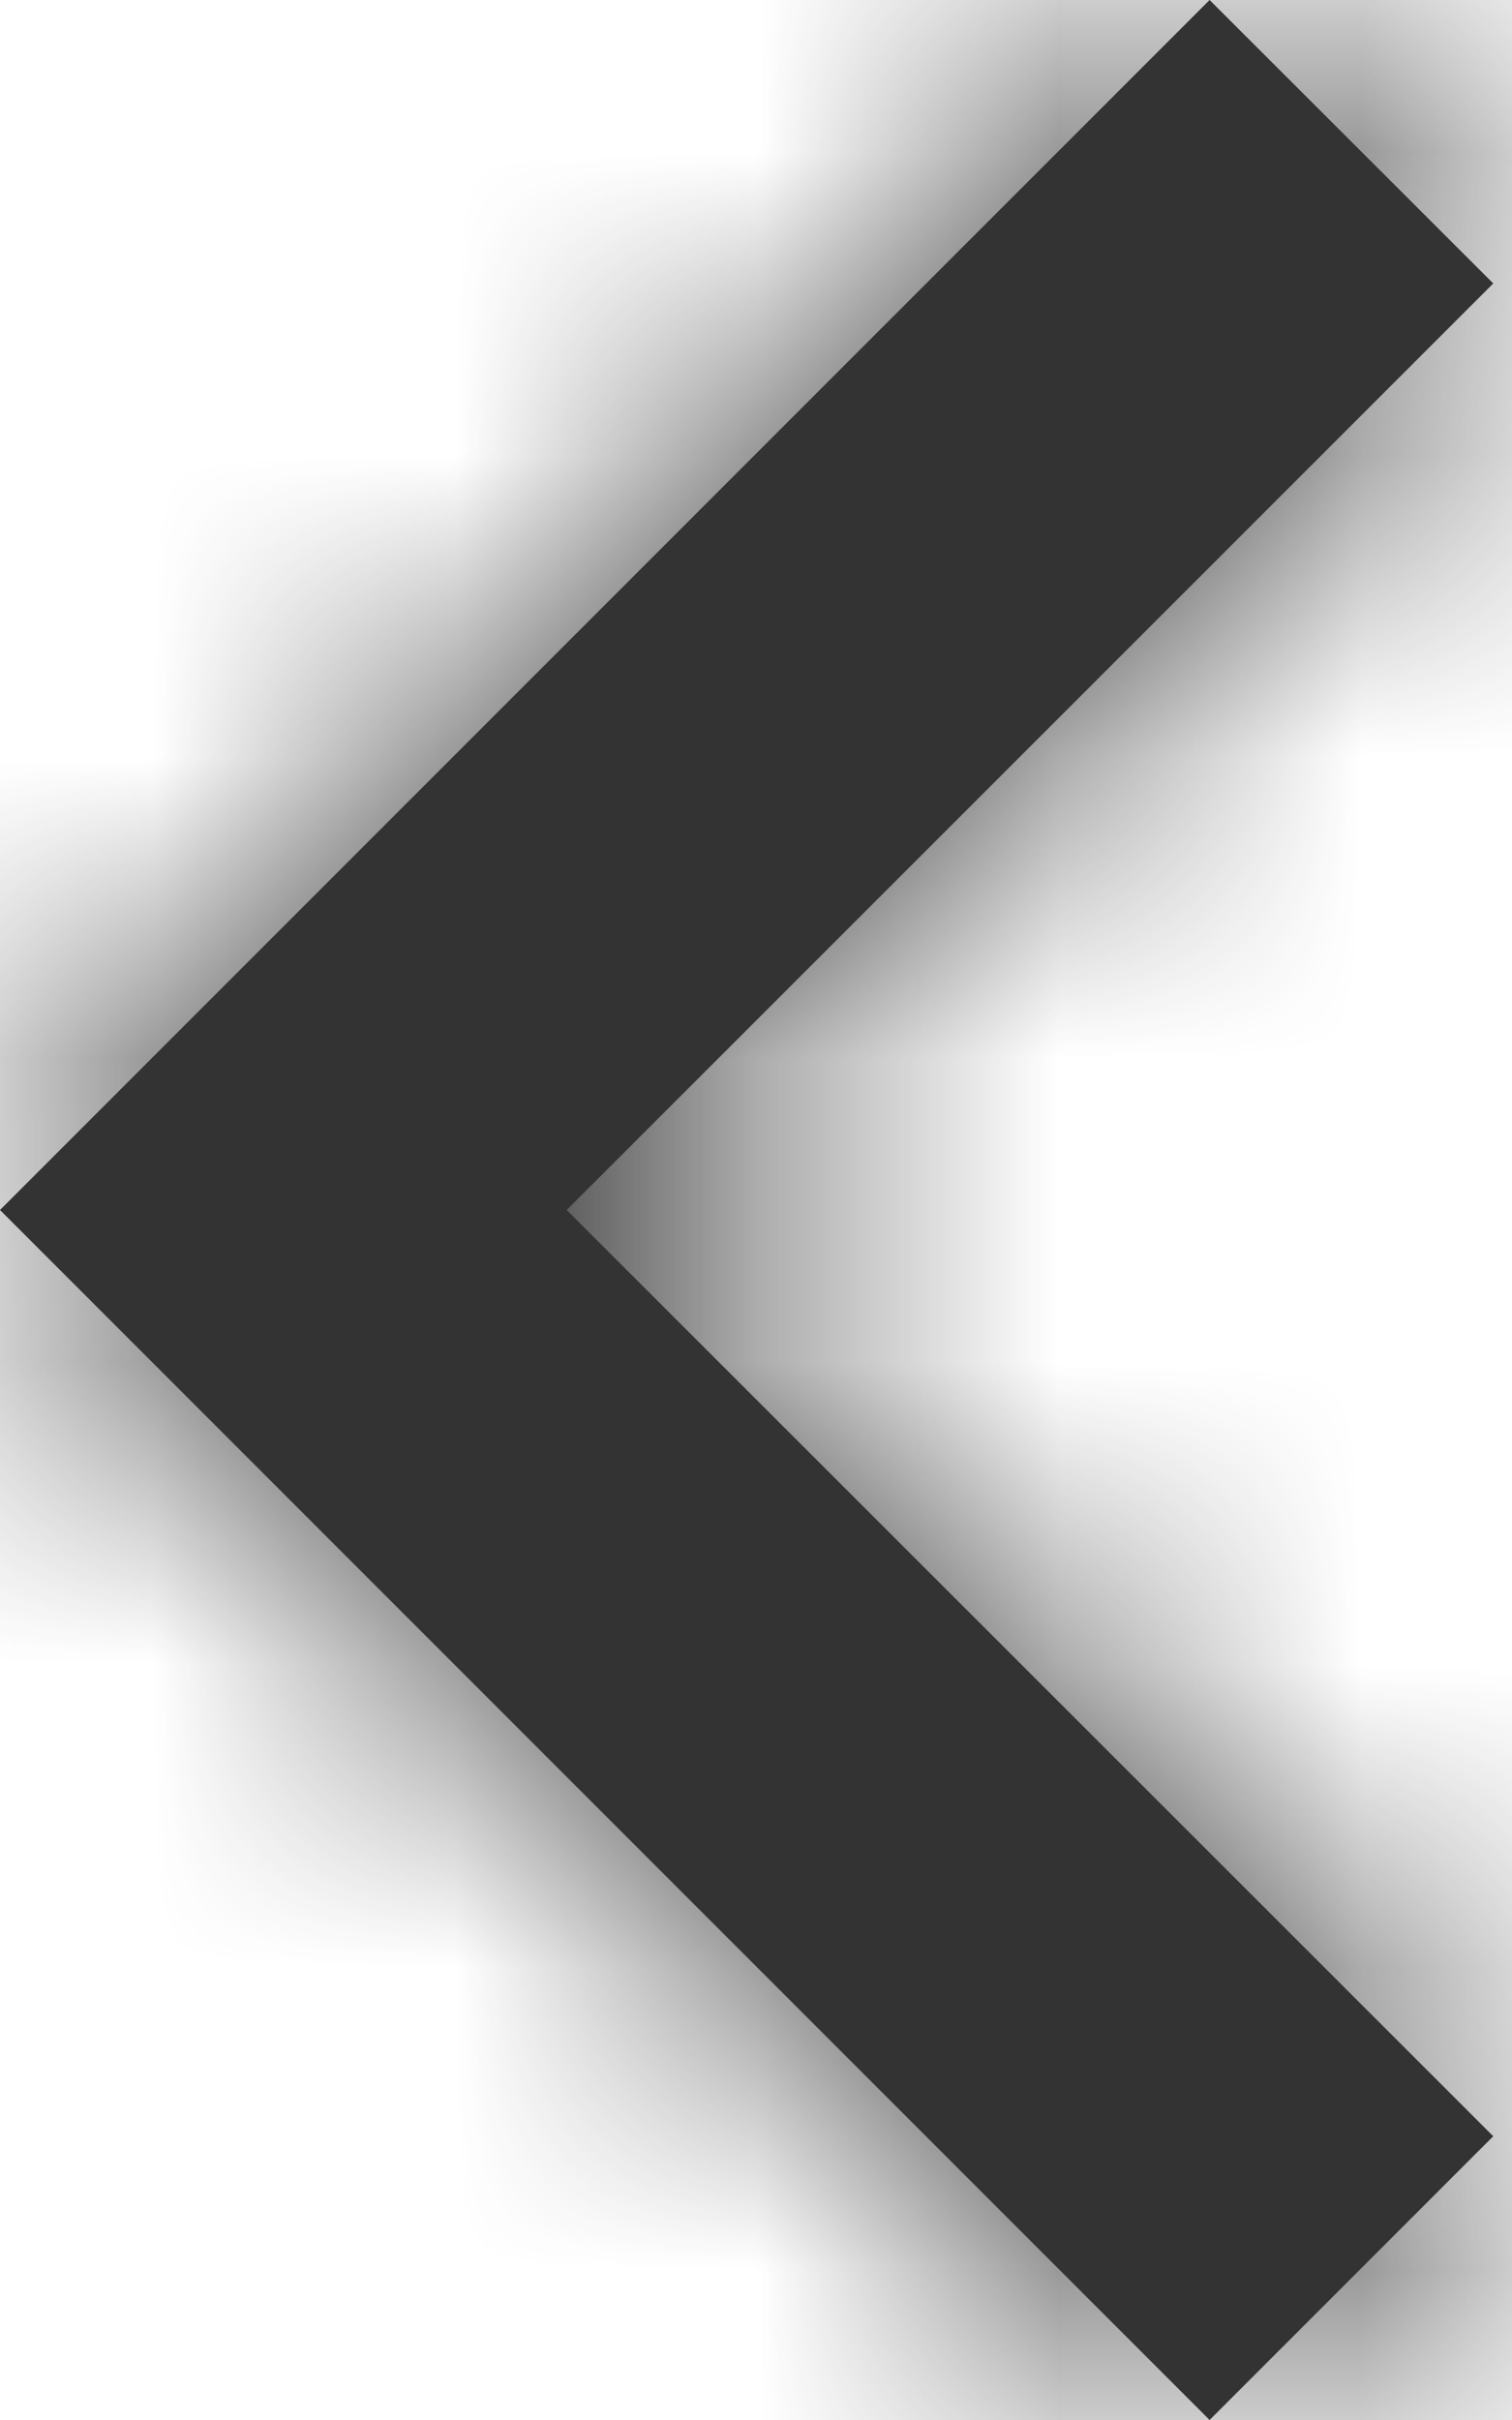 <svg width="5" height="8" fill="none" xmlns="http://www.w3.org/2000/svg"><path fill-rule="evenodd" clip-rule="evenodd" d="M4 0L0 4l4 4 .938-.938L1.874 4 4.938.937 4 0z" fill="#333"/><mask id="a" maskUnits="userSpaceOnUse" x="0" y="0" width="5" height="8"><path fill-rule="evenodd" clip-rule="evenodd" d="M4 0L0 4l4 4 .938-.938L1.874 4 4.938.937 4 0z" fill="#fff"/></mask><g mask="url(#a)"><path fill="#333" d="M-33-32h72v72h-72z"/></g></svg>